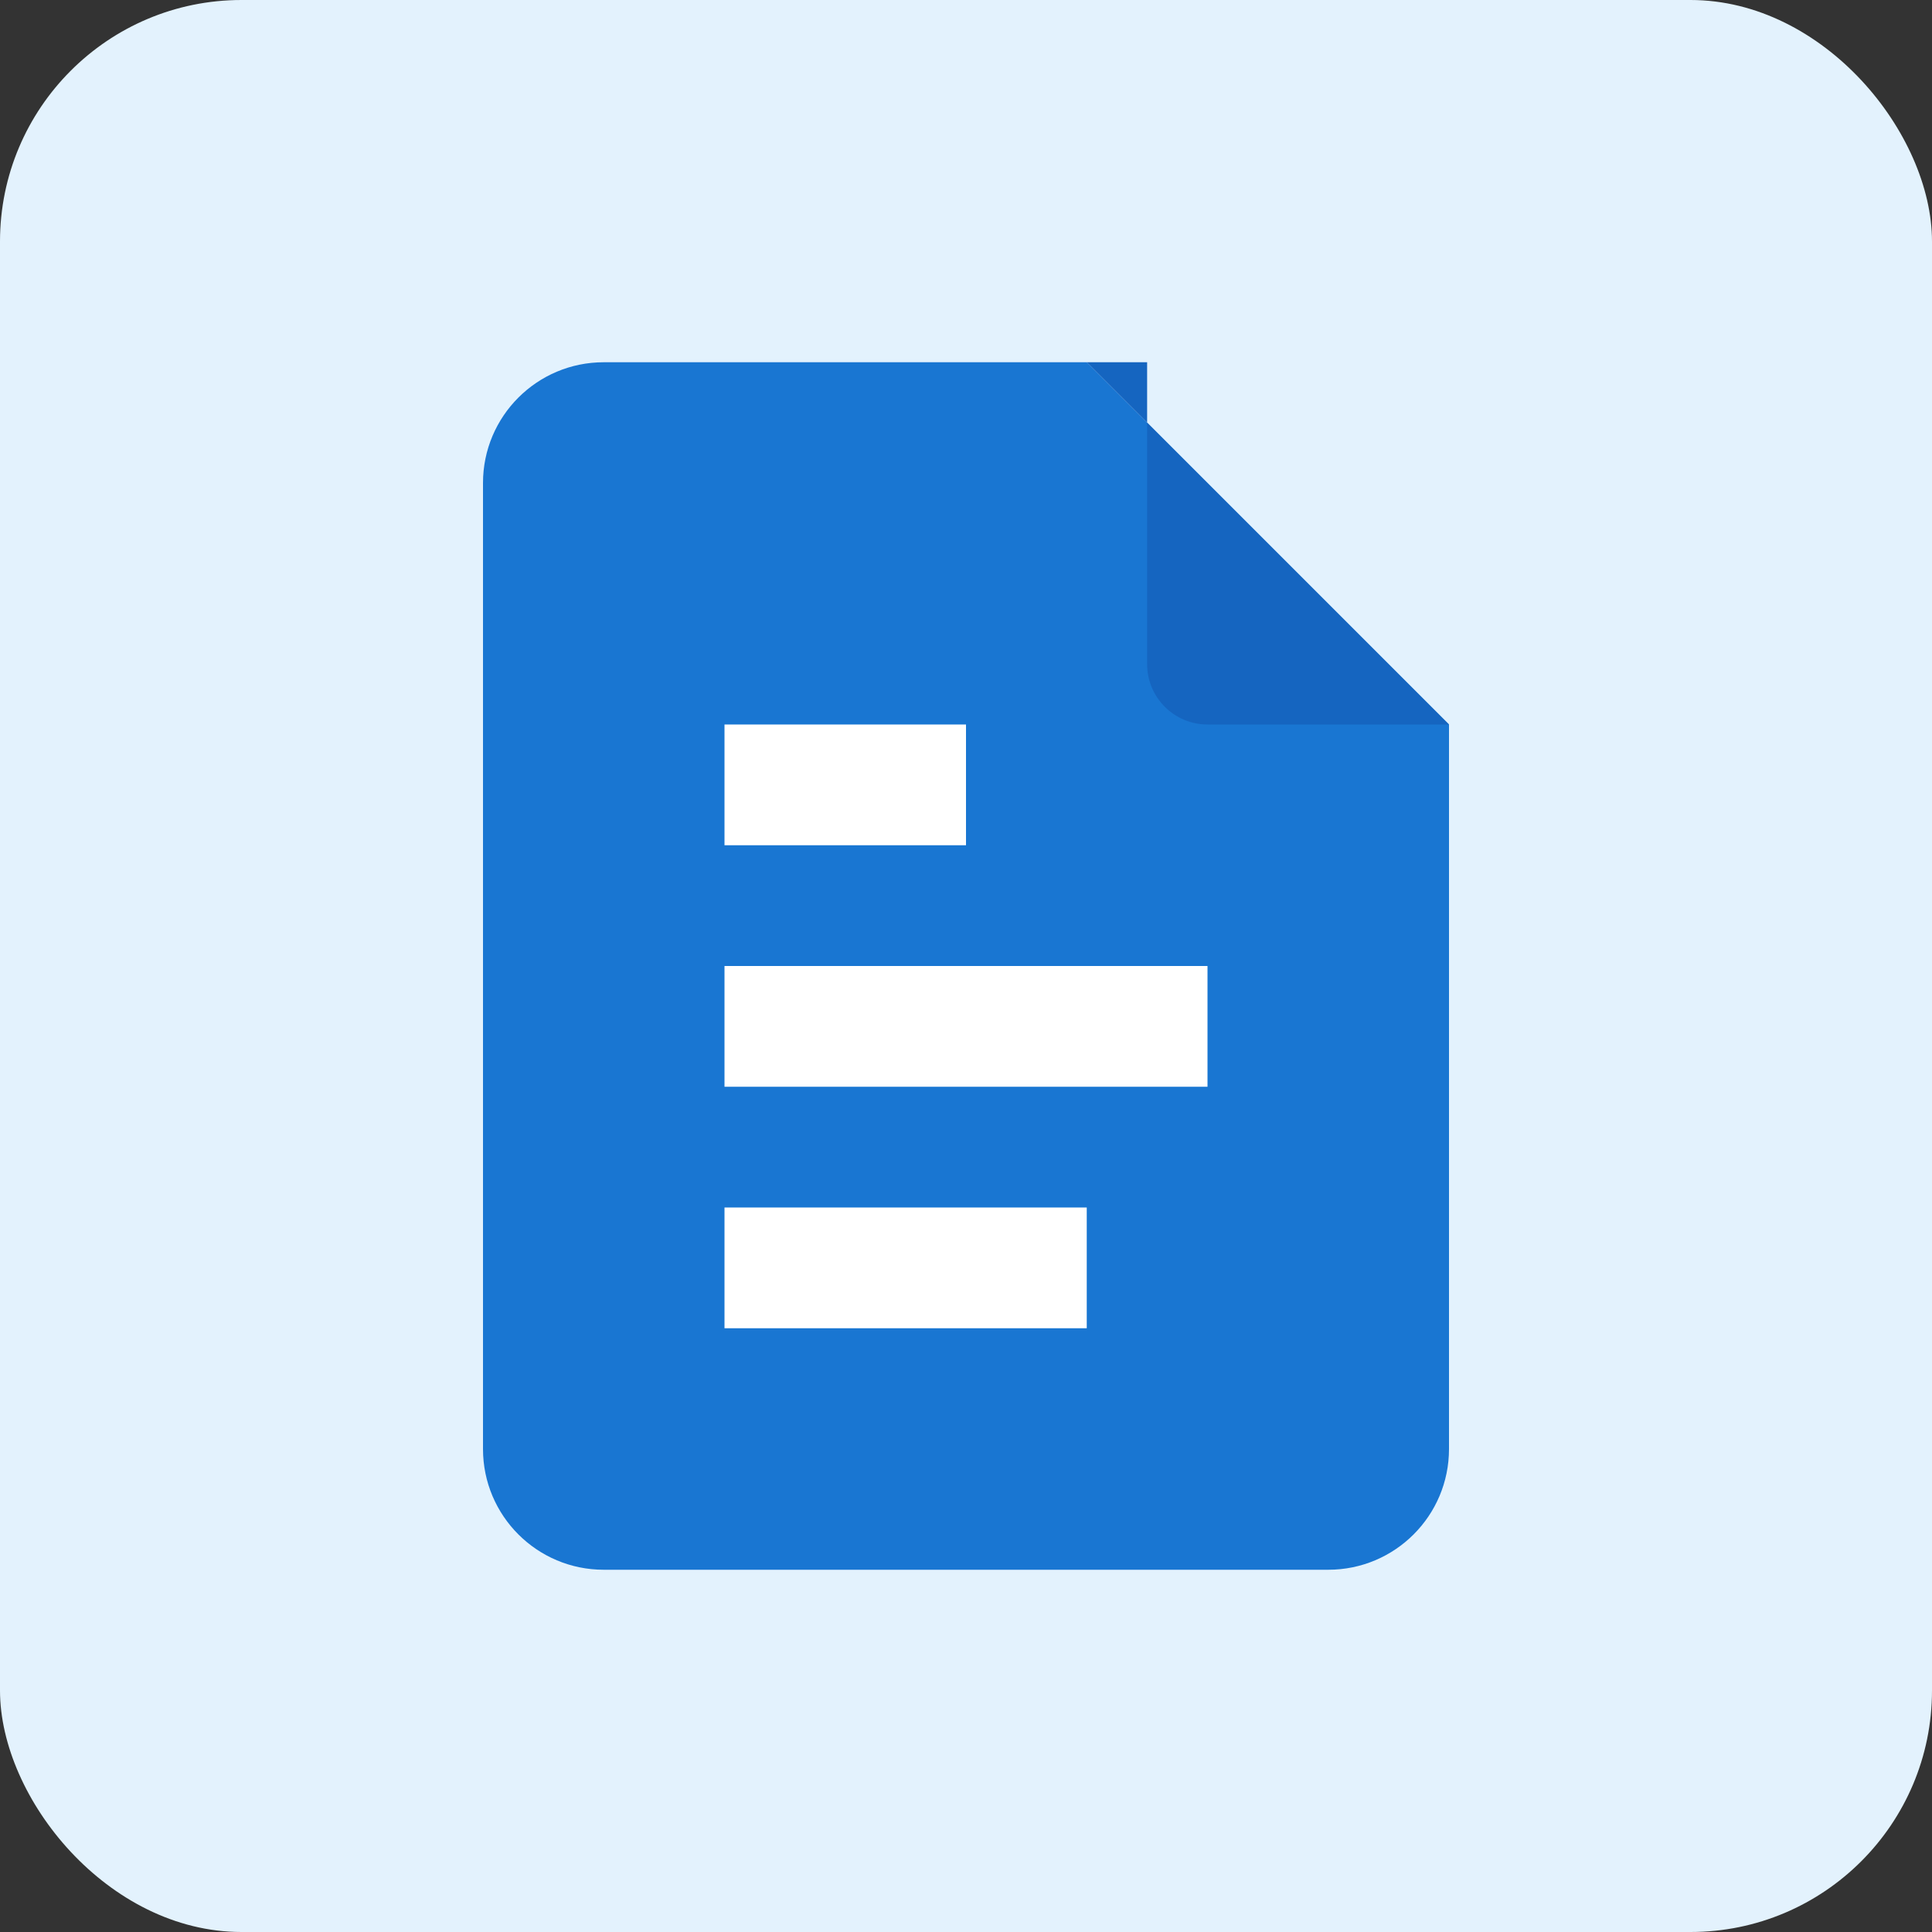 <svg width="32" height="32" viewBox="0 0 32 32" fill="none" xmlns="http://www.w3.org/2000/svg">
  <rect x="0" y="0" width="32" height="32" fill="#333333" stroke="none"/>
  <rect width="32" height="32" rx="4" fill="#E3F2FD"/>
  <path d="M8 8C8 6.895 8.895 6 10 6H18L24 12V24C24 25.105 23.105 26 22 26H10C8.895 26 8 25.105 8 24V8Z" fill="#1976D2"/>
  <path d="M18 6L24 12H20C19.448 12 19 11.552 19 11V6H18Z" fill="#1565C0"/>
  <path d="M12 16H20V18H12V16Z" fill="white"/>
  <path d="M12 20H18V22H12V20Z" fill="white"/>
  <path d="M12 12H16V14H12V12Z" fill="white"/>
</svg>
